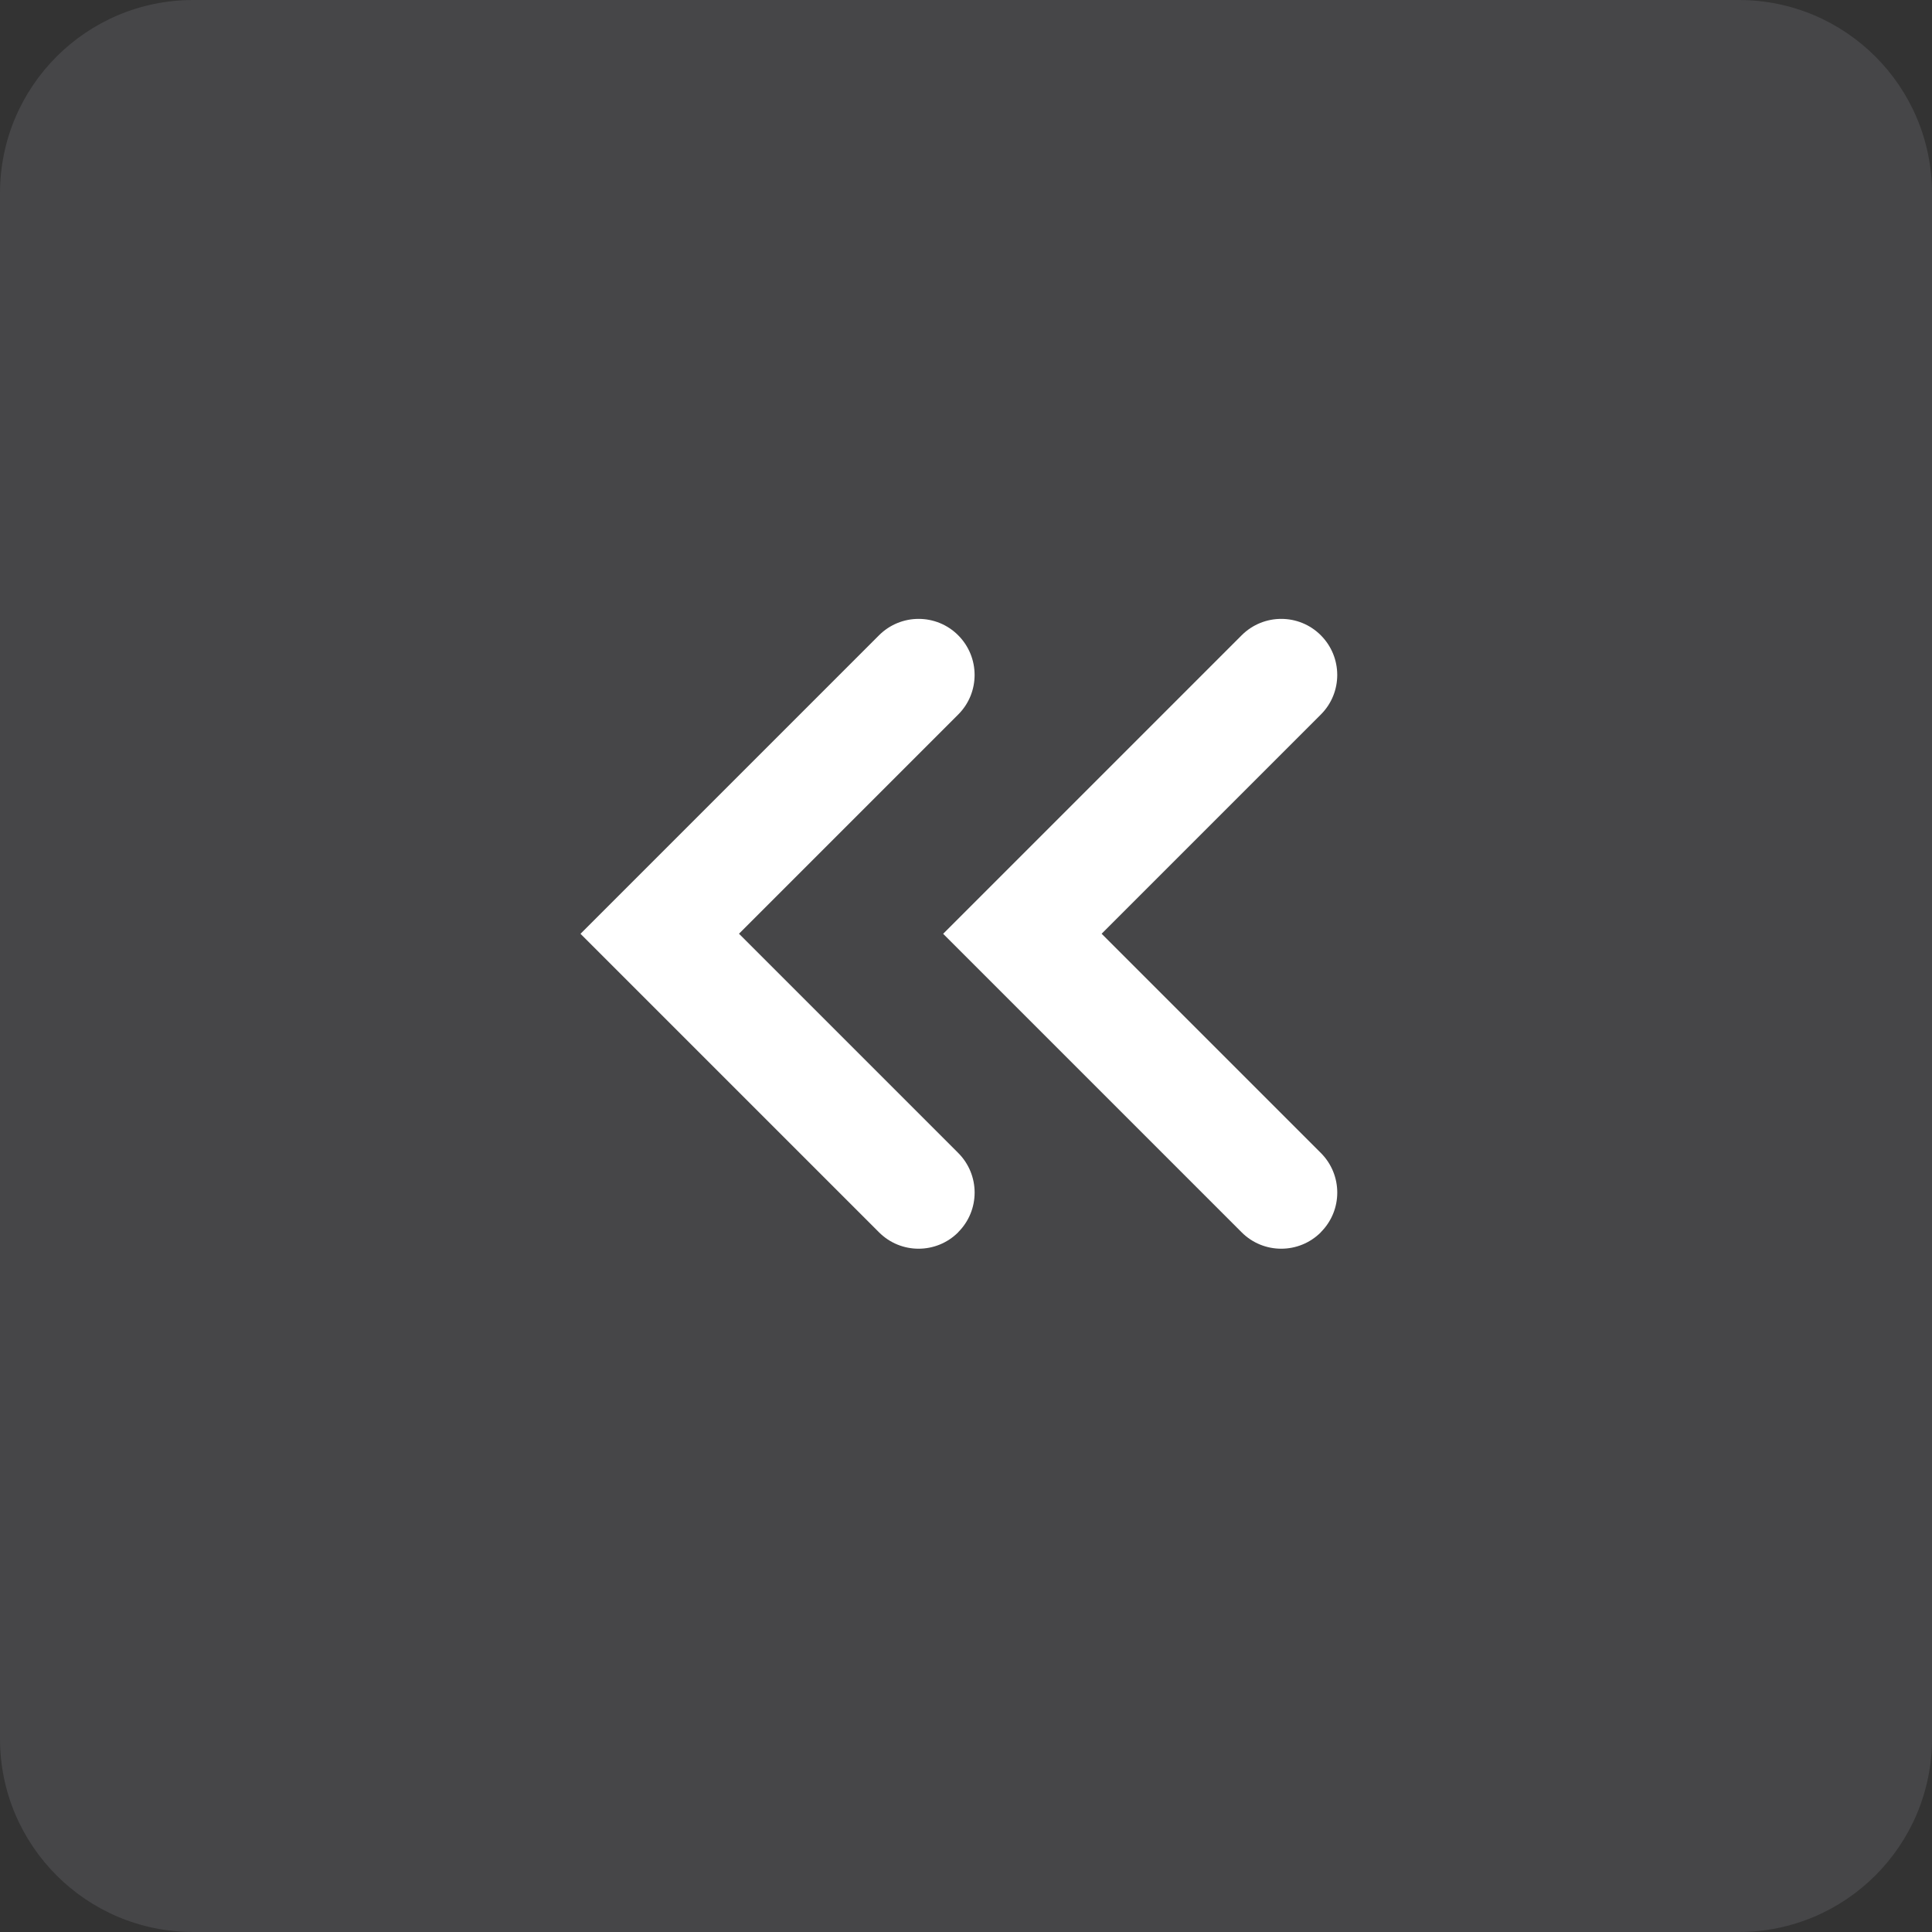 <!-- Generated by IcoMoon.io -->
<svg version="1.1" xmlns="http://www.w3.org/2000/svg" width="30" height="30" viewBox="0 0 30 30">
<rect x="0" y="0" width="30" height="30" fill="#333333" stroke="none"/>
<title>collapse-side-hover</title>
<path fill="#95959d" opacity="0.2" d="M30 3v24c0 1.657-1.343 3-3 3h-24c-1.657 0-3-1.343-3-3v-24c0-1.657 1.343-3 3-3h24c1.657 0 3 1.343 3 3z"></path>
<path fill="#fff" d="M14.879 19.135c-0.34 0.34-0.891 0.34-1.23 0l-4.635-4.635 4.635-4.635c0.34-0.34 0.891-0.34 1.23 0s0.34 0.891 0 1.23l-3.404 3.404 3.404 3.404c0.34 0.34 0.34 0.891 0 1.23z"></path>
<path fill="#fff" d="M20.51 19.135c-0.34 0.34-0.891 0.34-1.23 0l-4.635-4.635 4.635-4.635c0.34-0.34 0.891-0.34 1.23 0s0.34 0.891 0 1.23l-3.404 3.404 3.404 3.404c0.34 0.34 0.34 0.891 0 1.23z"></path>
</svg>
